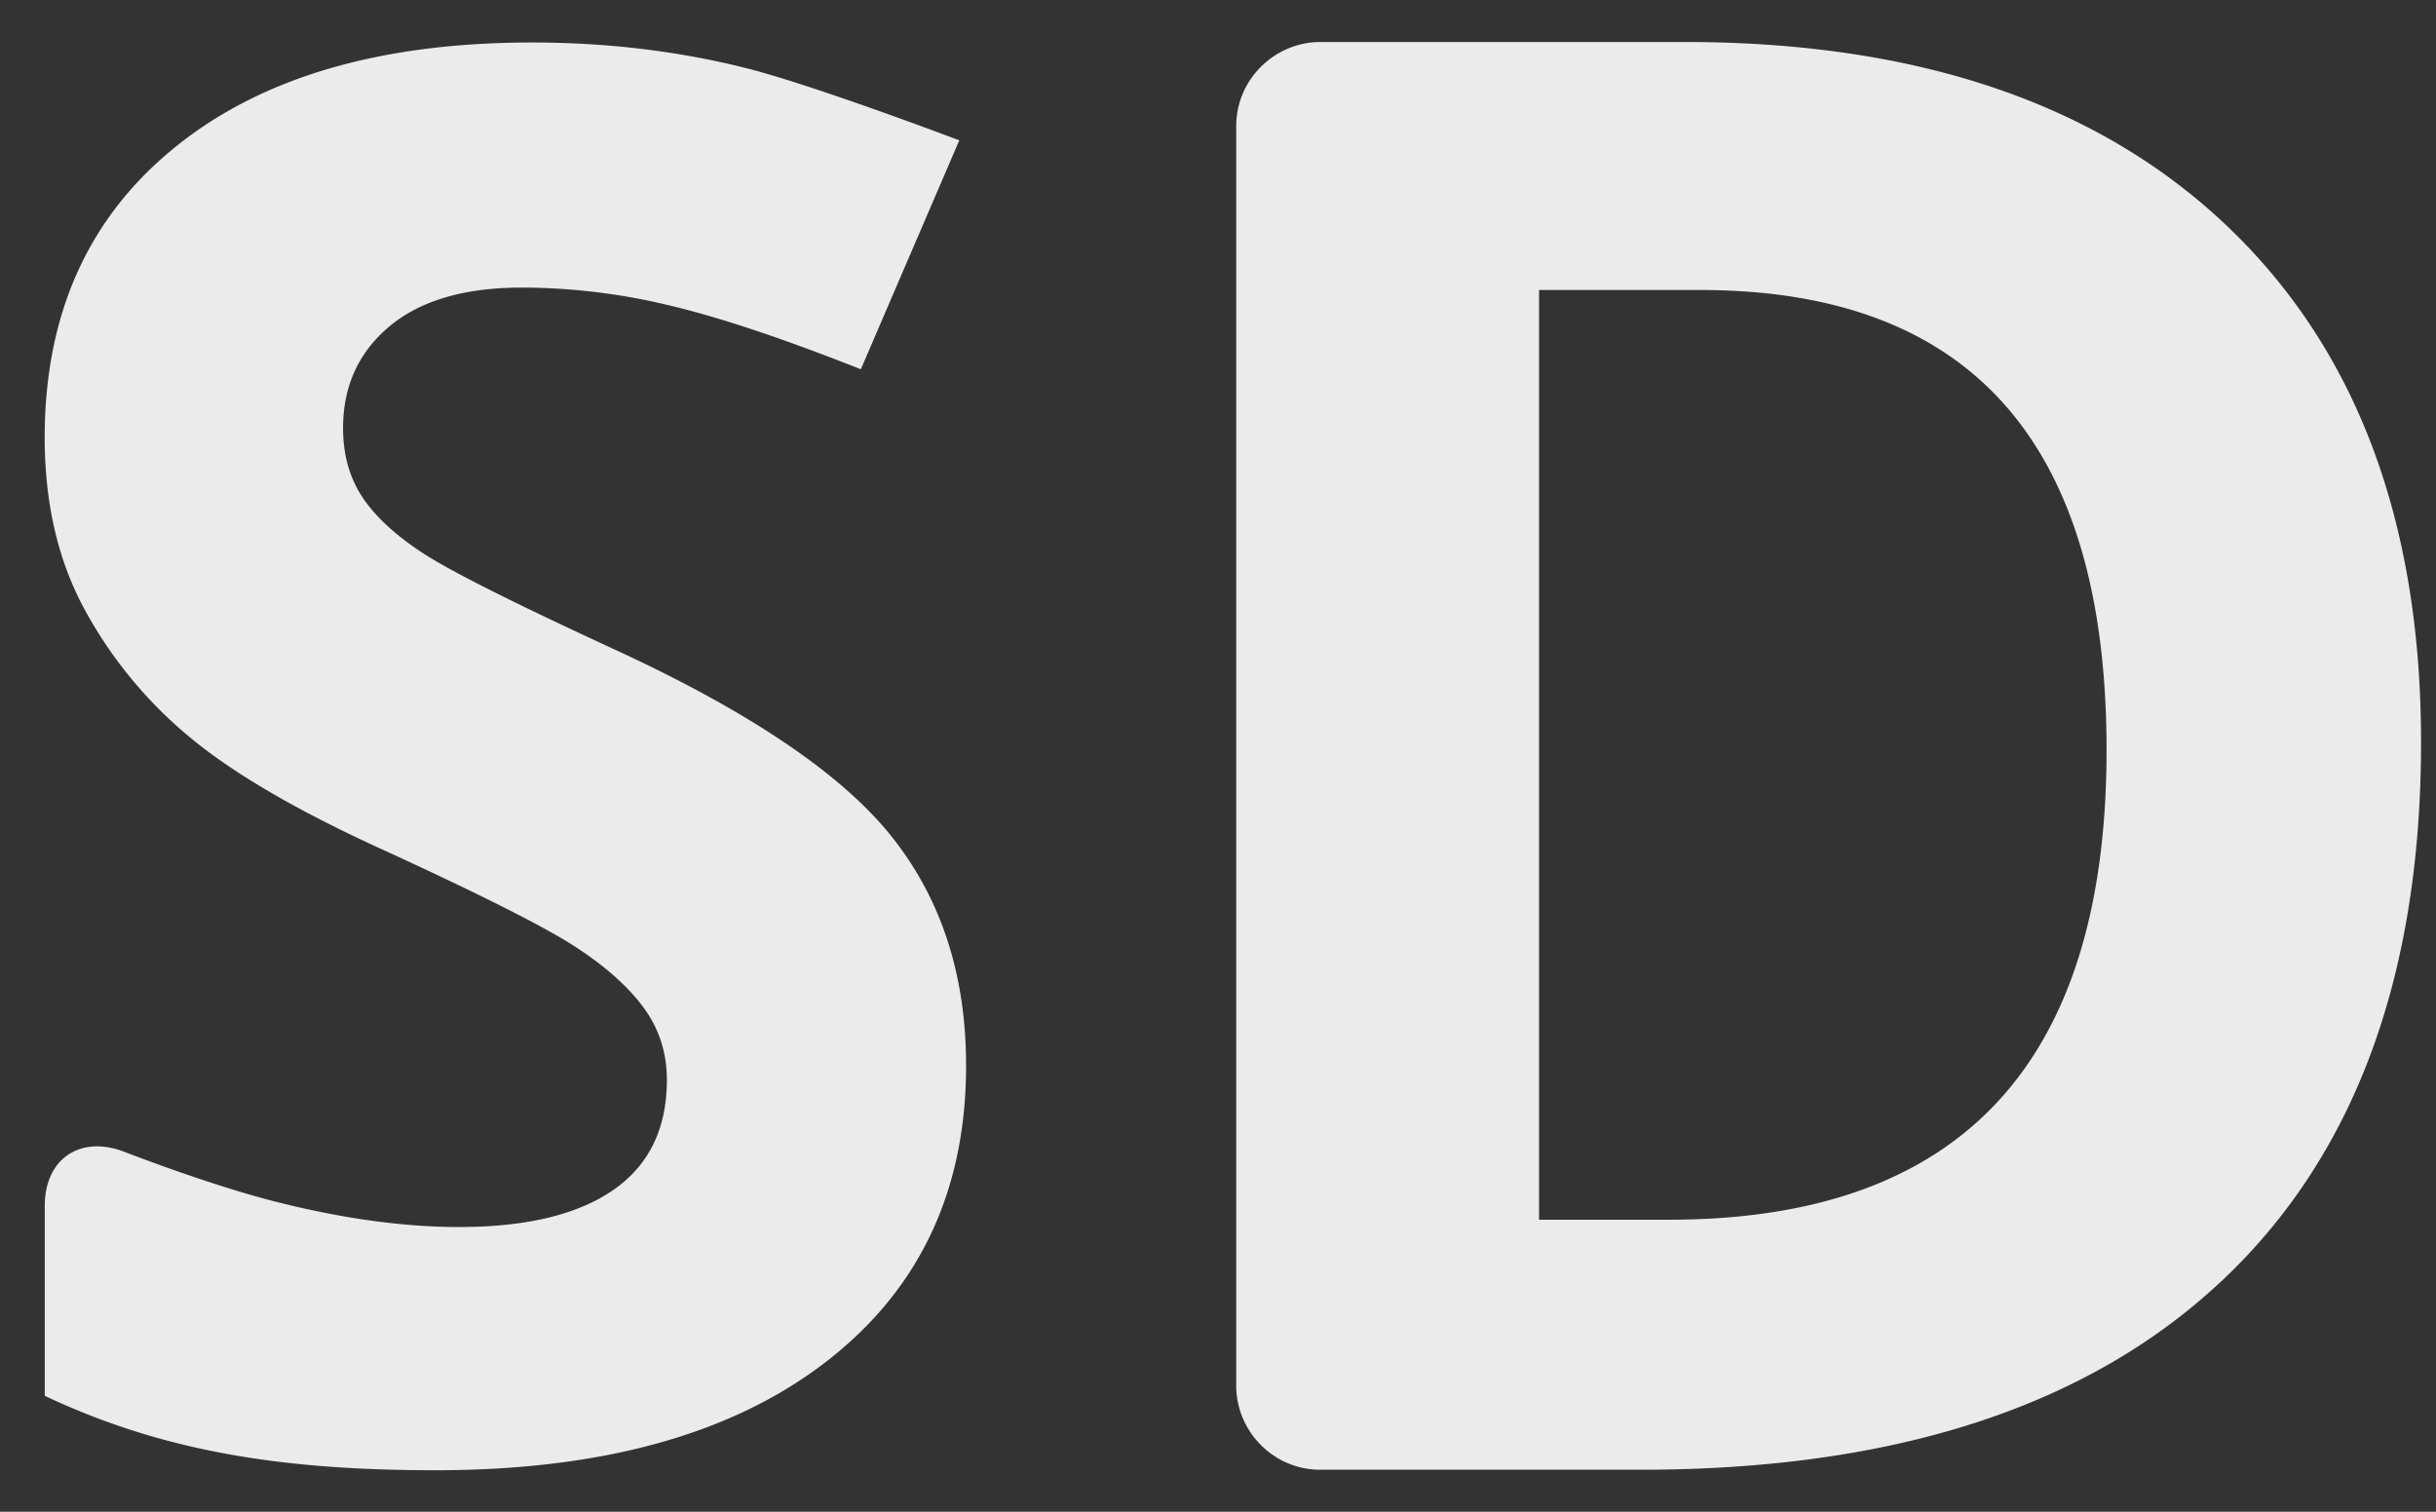 <svg width="29" height="18" xmlns="http://www.w3.org/2000/svg"><rect width="100%" height="100%" fill="#333333" stroke="none"/><path d="M26.432 15.267c-1.593 1.489-3.893 2.233-6.9 2.233h-3.817c-.551 0-.998-.455-.998-1v-15c0-.552.455-1 1.004-1h4.333c2.776 0 4.93.733 6.466 2.198 1.534 1.465 2.302 3.511 2.302 6.14 0 2.798-.797 4.941-2.39 6.43zM25.078 8.93c0-3.65-1.613-5.477-4.838-5.477h-1.918v11.07h1.546c3.473 0 5.21-1.864 5.21-5.593zM9.832 16.216c-1.114.86-2.662 1.29-4.647 1.29-1.828 0-3.246-.223-4.652-.886v-2.263c0-.55.41-.84.933-.648 0 0 1.002.392 1.803.596.8.204 1.533.305 2.197.305.797 0 1.409-.147 1.834-.44.426-.295.639-.732.639-1.313 0-.324-.094-.613-.281-.865-.188-.253-.463-.496-.826-.73-.364-.233-1.104-.607-2.221-1.12-1.047-.474-1.832-.93-2.356-1.368a5.172 5.172 0 0 1-1.253-1.527c-.313-.58-.47-1.26-.47-2.036 0-1.463.514-2.613 1.542-3.45C3.1.924 4.52.506 6.334.506c.89 0 1.74.102 2.548.305.809.204 2.538.86 2.538.86l-1.172 2.726c-.914-.362-1.67-.615-2.268-.758a7.548 7.548 0 0 0-1.764-.215c-.687 0-1.214.155-1.582.464-.367.309-.55.712-.55 1.21 0 .31.074.579.222.809.149.23.385.452.71.667.323.215 1.091.601 2.302 1.16 1.602.738 2.7 1.48 3.293 2.222.594.743.89 1.653.89 2.731 0 1.494-.556 2.67-1.67 3.53z" fill="#FFF" opacity=".9" fill-rule="evenodd"/></svg>